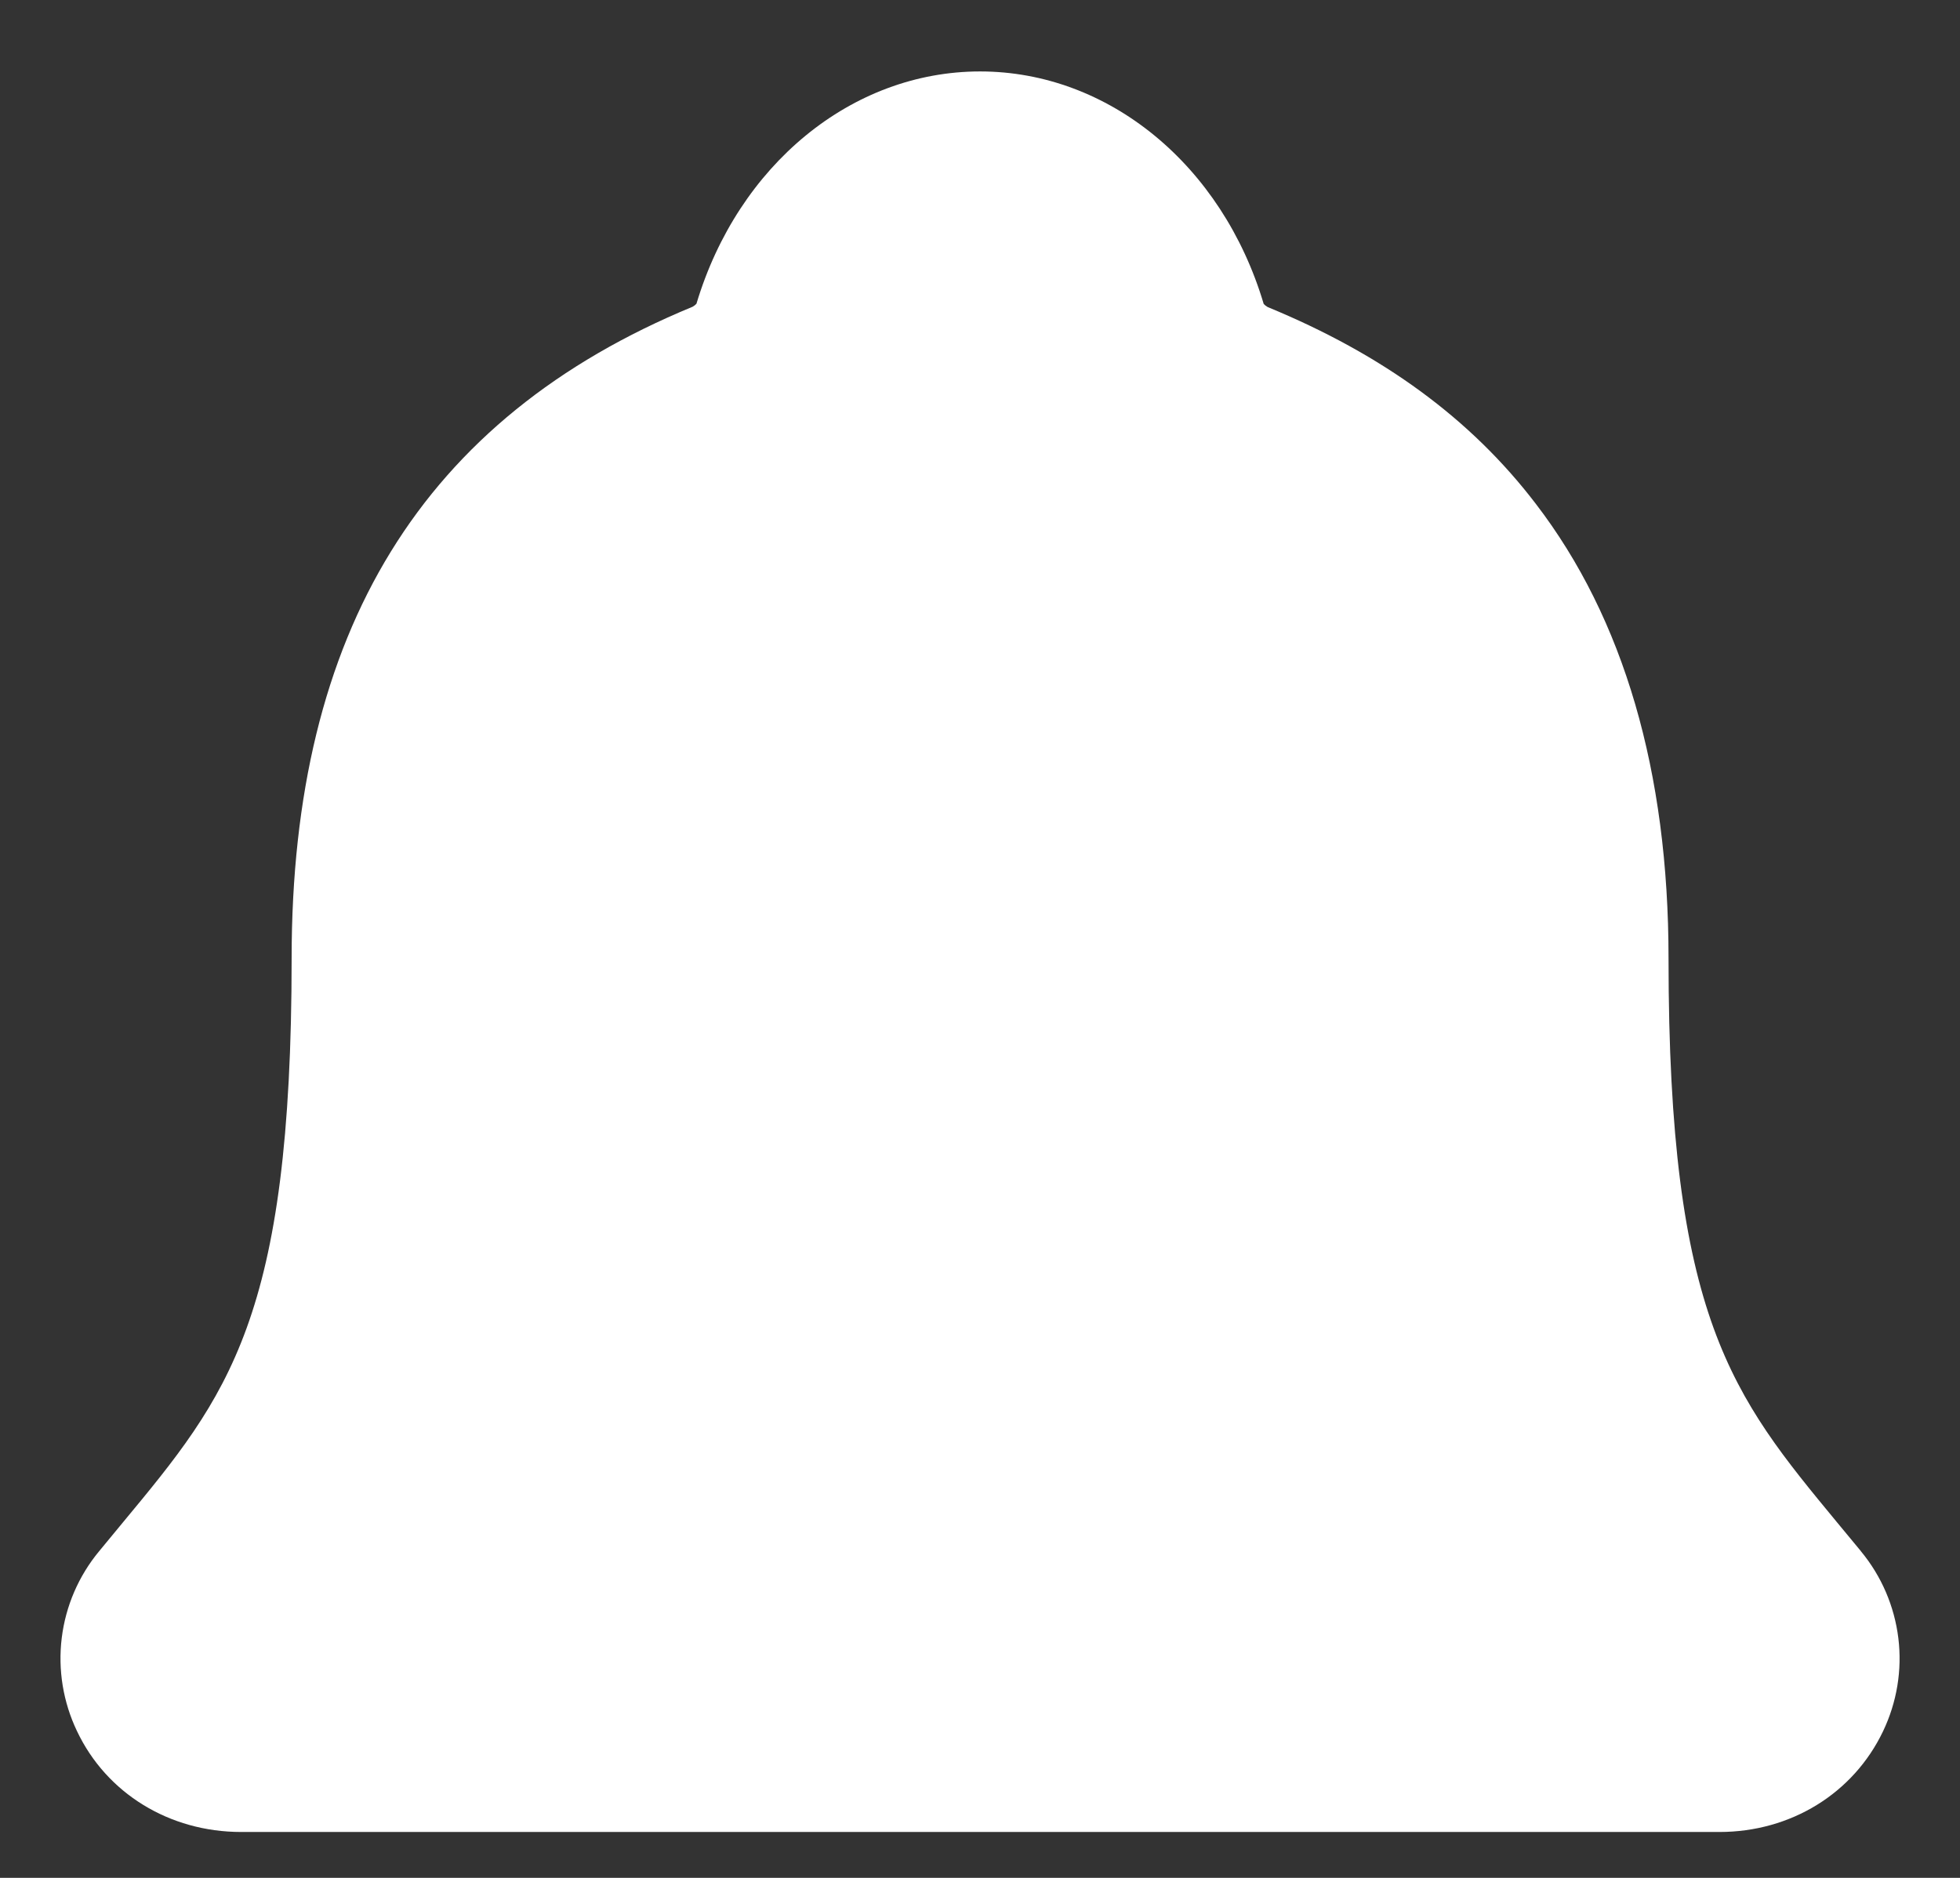 <svg width="24" height="23" viewBox="0 0 24 23" fill="none" xmlns="http://www.w3.org/2000/svg">
    <rect x="0" y="0" width="24" height="23" fill="#333333" stroke="none"/>
    <path d="M22.787 18.999L22.499 18.651C21.212 17.093 20.431 16.151 20.431 11.738C20.431 9.453 19.884 7.577 18.806 6.171C18.012 5.131 16.938 4.344 15.523 3.761C15.505 3.751 15.488 3.738 15.474 3.723C14.966 2.018 13.572 0.875 12.001 0.875C10.431 0.875 9.038 2.018 8.528 3.72C8.514 3.735 8.498 3.748 8.481 3.757C5.176 5.12 3.571 7.729 3.571 11.736C3.571 16.152 2.792 17.094 1.502 18.65L1.214 18.999C0.963 19.302 0.804 19.67 0.756 20.061C0.708 20.451 0.773 20.848 0.943 21.203C1.304 21.965 2.074 22.438 2.954 22.438H21.054C21.929 22.438 22.694 21.965 23.057 21.206C23.227 20.851 23.293 20.455 23.245 20.064C23.197 19.673 23.038 19.303 22.787 19V18.999Z" fill="white"/>
</svg>
